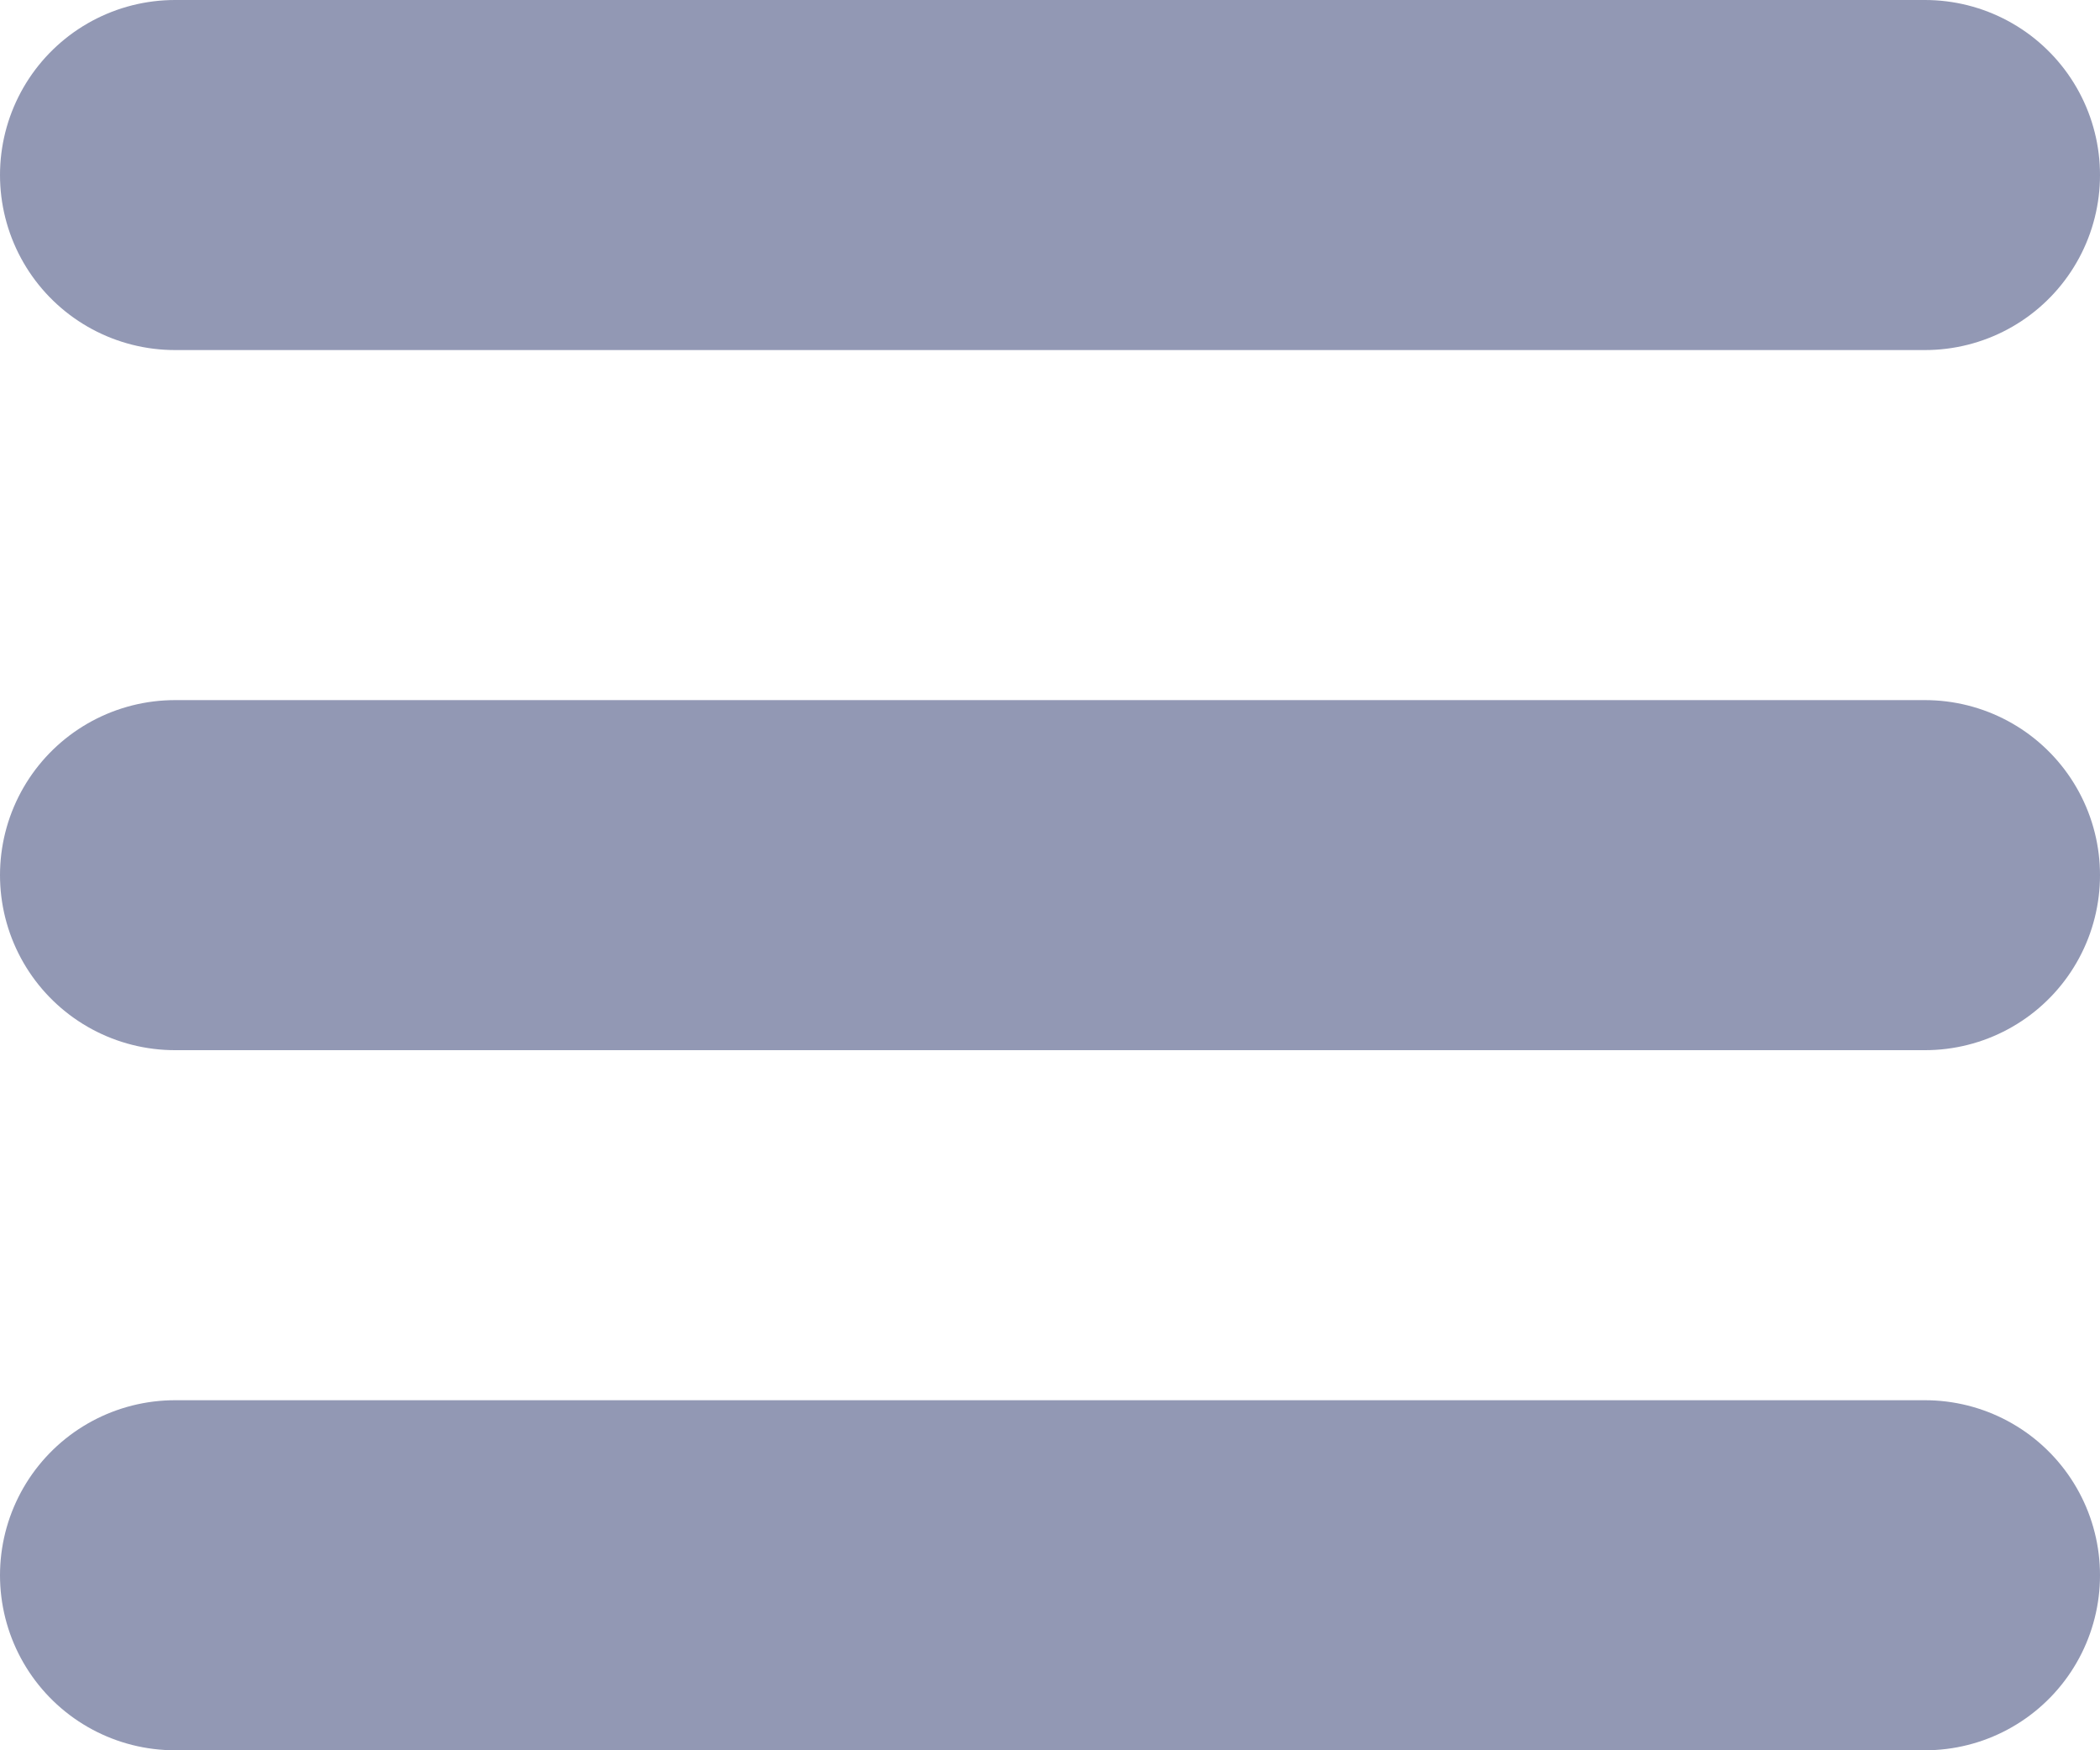 <svg width="24" height="20" viewBox="0 0 24 20" fill="none" xmlns="http://www.w3.org/2000/svg">
<path d="M2 2H22" stroke="#9298B4" stroke-width="4" stroke-linecap="round"/>
<path d="M2 10H22" stroke="#9298B4" stroke-width="4" stroke-linecap="round"/>
<path d="M2 18H22" stroke="#9298B4" stroke-width="4" stroke-linecap="round"/>
</svg>
